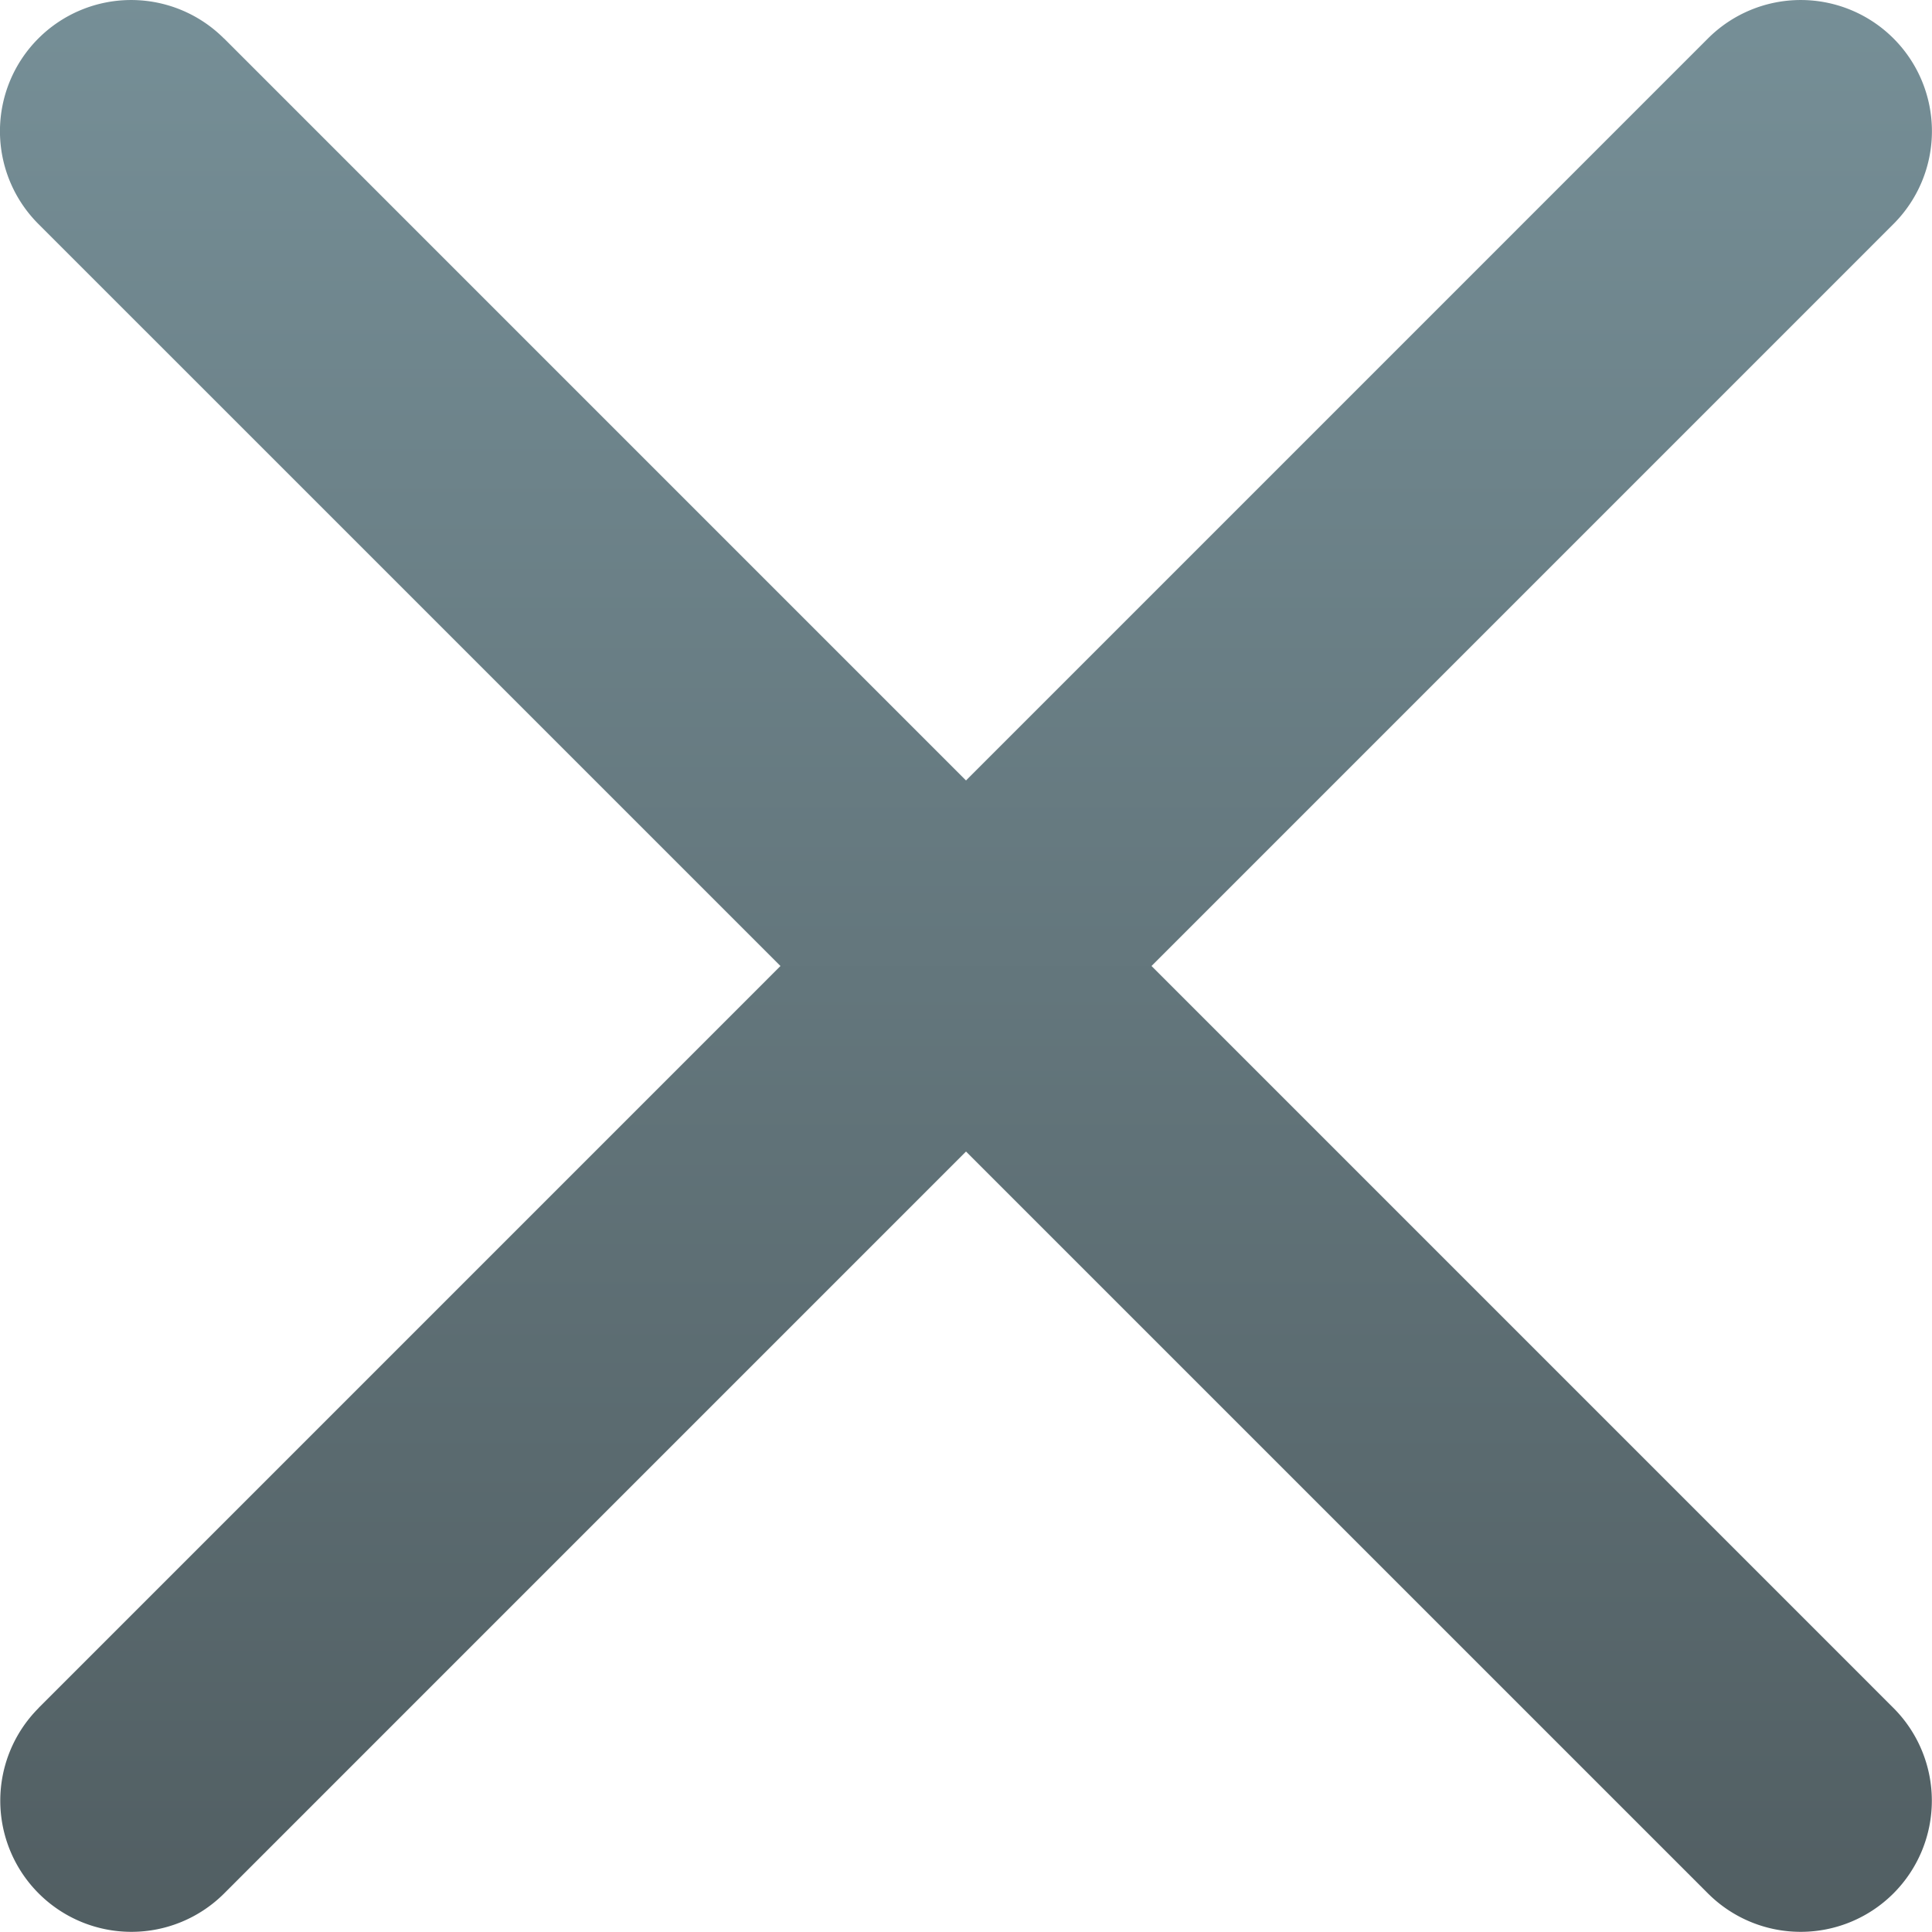 <svg xmlns="http://www.w3.org/2000/svg" xmlns:xlink="http://www.w3.org/1999/xlink" width="17" height="17" viewBox="0 0 17 17">
  <defs>
    <linearGradient id="linear-gradient" x1="0.5" x2="0.5" y2="1" gradientUnits="objectBoundingBox">
      <stop offset="0" stop-color="#768f97"/>
      <stop offset="1" stop-color="#515e62"/>
    </linearGradient>
  </defs>
  <g id="closed_kopya" data-name="closed kopya" transform="translate(-35.989 -238.988)">
    <path id="Yuvarlak_Köşeli_Dikdörtgen_584" data-name="Yuvarlak Köşeli Dikdörtgen 584" d="M37.96,239.326l14.691,14.692a1.154,1.154,0,0,1-1.632,1.632L36.327,240.959a1.154,1.154,0,0,1,1.632-1.633Z" transform="translate(0)" fill="url(#linear-gradient)"/>
    <path id="Yuvarlak_Köşeli_Dikdörtgen_584_kopya" data-name="Yuvarlak Köşeli Dikdörtgen 584 kopya" d="M36.327,254.018l14.691-14.692a1.154,1.154,0,0,1,1.632,1.633L37.96,255.65a1.154,1.154,0,0,1-1.632-1.632Z" transform="translate(0)" fill="url(#linear-gradient)"/>
  </g>
</svg>
